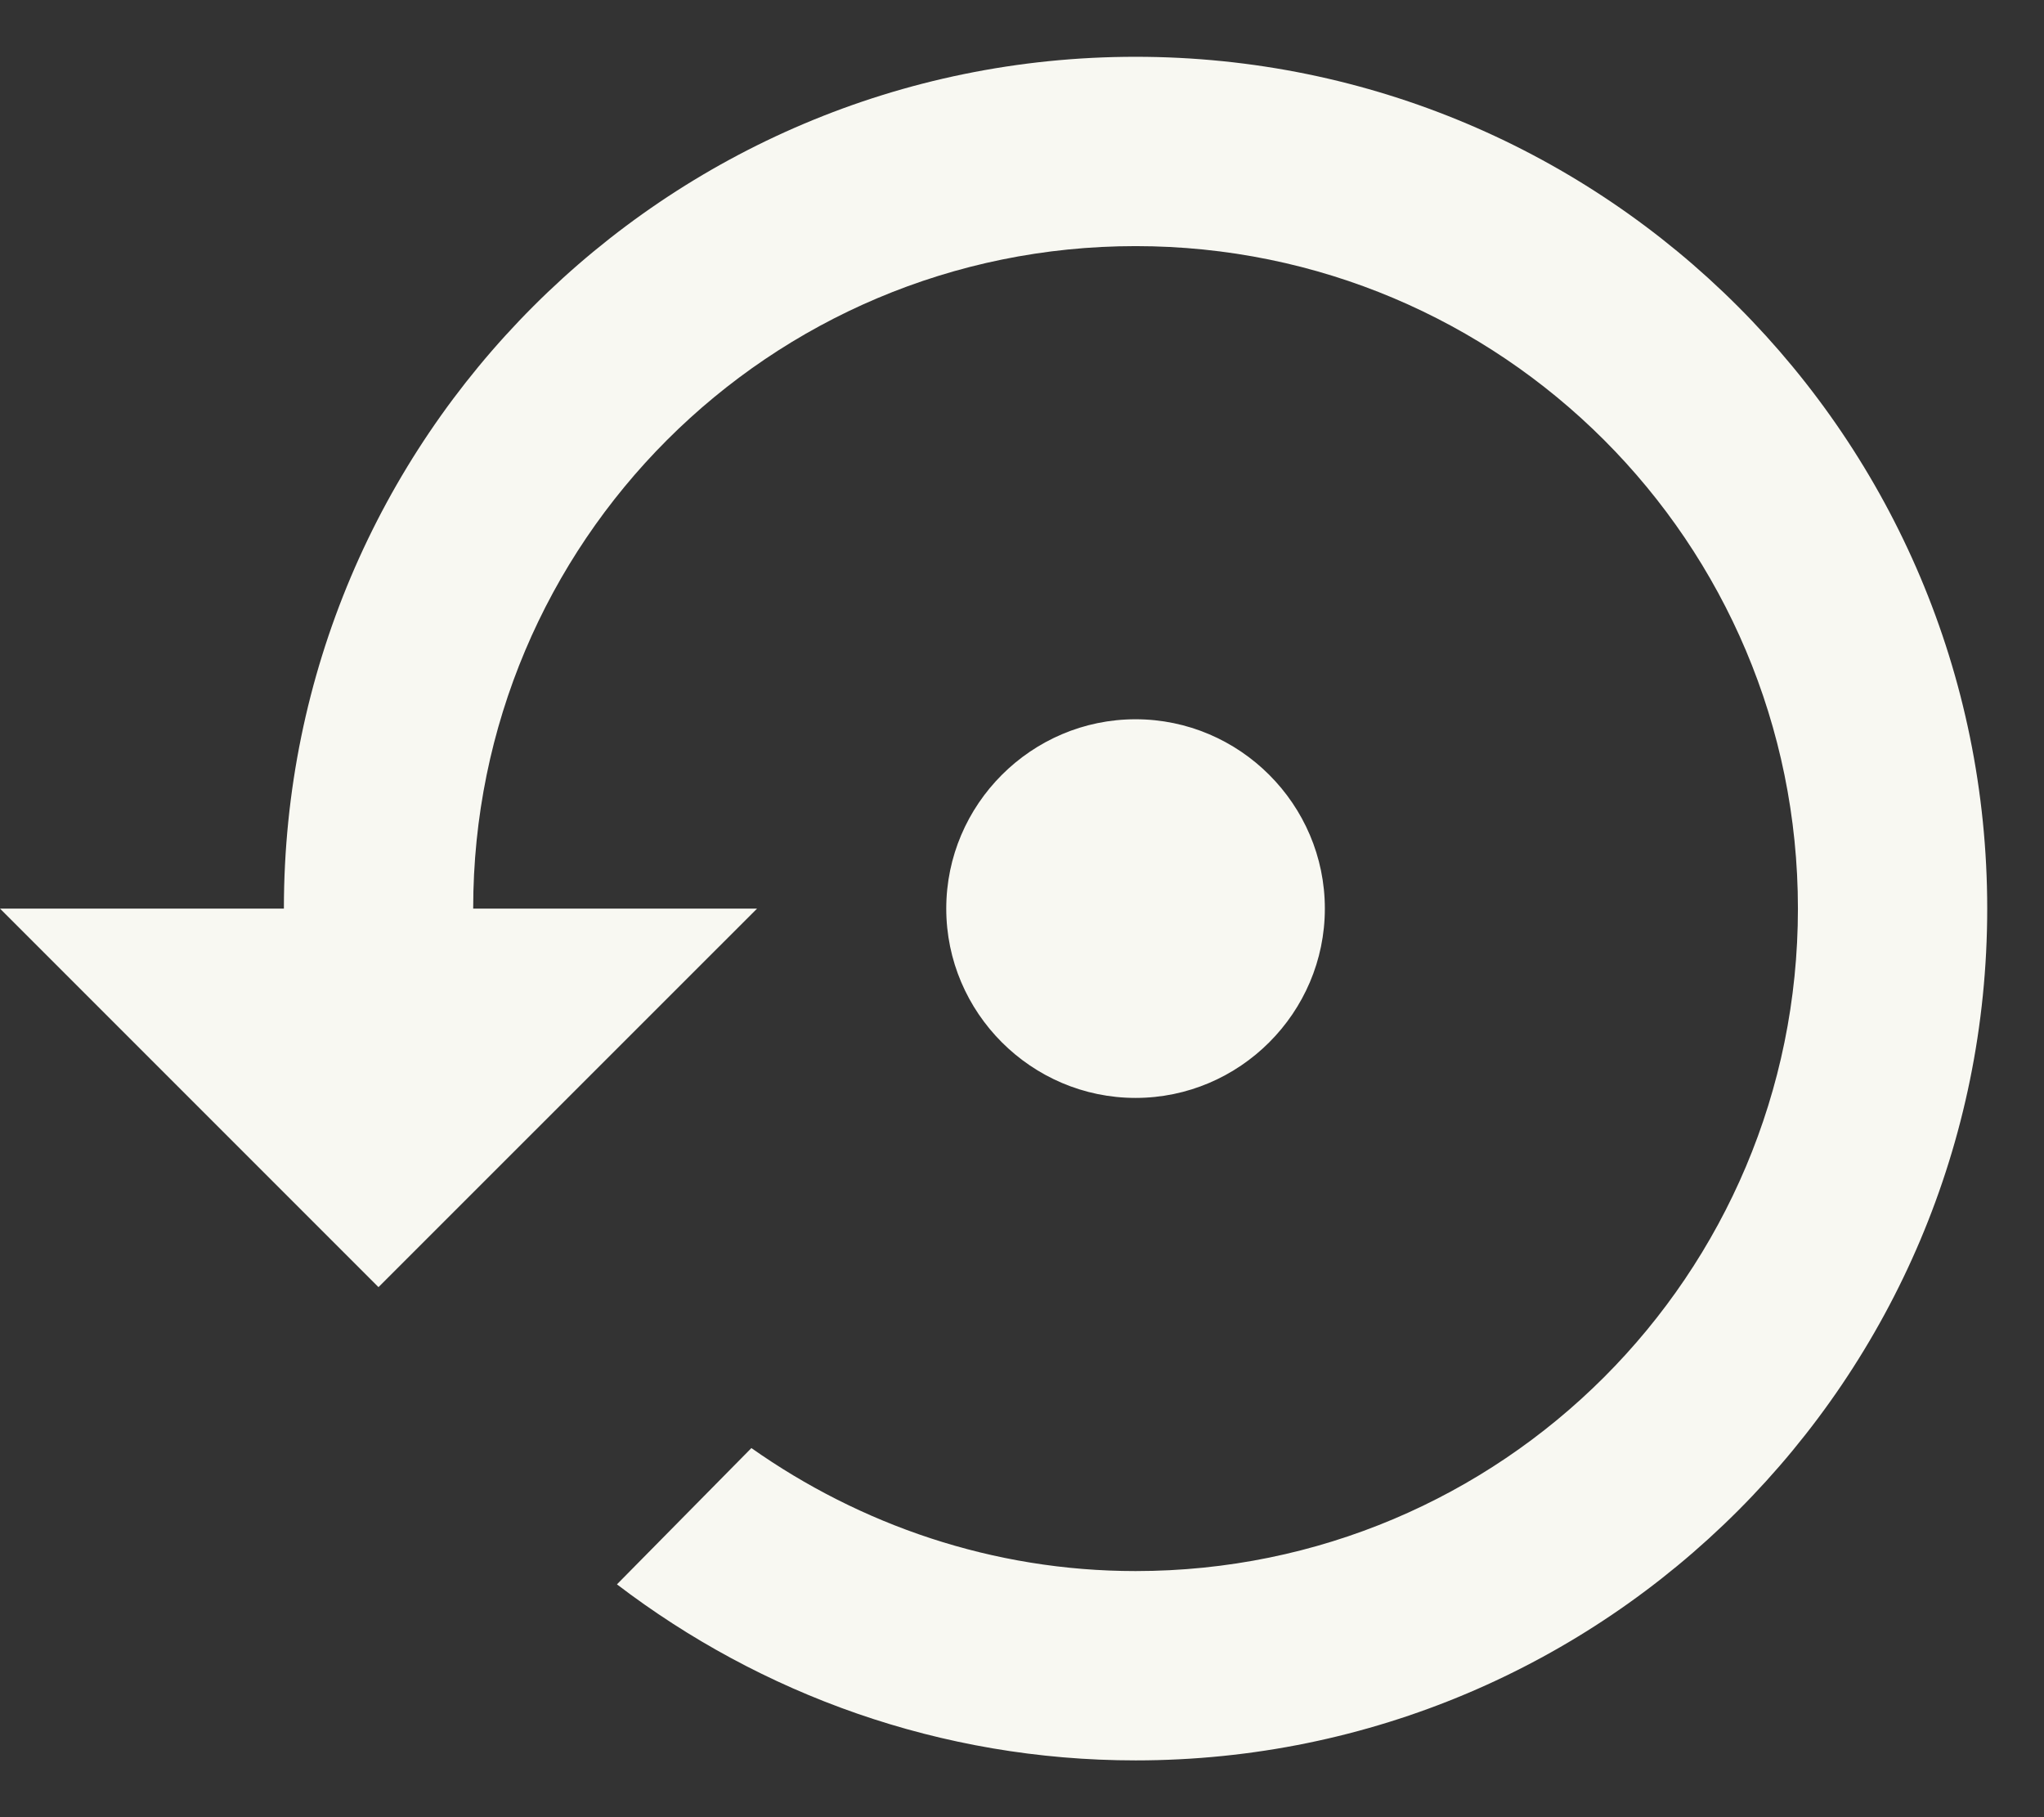 <svg width="18px" height="16px" viewBox="0 0 18 16" version="1.1" xmlns="http://www.w3.org/2000/svg" xmlns:xlink="http://www.w3.org/1999/xlink">
  <rect x="0" y="0" width="18" height="16" fill="#333333" stroke="none"/>
  <g id="icons" stroke="none" stroke-width="1" fill="none" fill-rule="evenodd">
    <g id="iconRestart" transform="translate(0, -2)">
      <path d="M11.667,10 C11.667,9.083 10.917,8.333 10,8.333 C9.083,8.333 8.333,9.083 8.333,10 C8.333,10.917 9.083,11.667 10,11.667 C10.917,11.667 11.667,10.917 11.667,10 L11.667,10 L11.667,10 Z M10,2.5 C5.858,2.5 2.5,5.858 2.5,10 L0,10 L3.333,13.333 L6.667,10 L4.167,10 C4.167,6.775 6.775,4.167 10,4.167 C13.225,4.167 15.833,6.775 15.833,10 C15.833,13.225 13.225,15.833 10,15.833 C8.742,15.833 7.575,15.425 6.617,14.75 L5.433,15.95 C6.7,16.917 8.283,17.5 10,17.5 C14.142,17.5 17.5,14.142 17.5,10 C17.5,5.858 14.142,2.5 10,2.5 L10,2.5 L10,2.5 Z" id="Shape" fill="#F8F8F2"></path>
      <path d="M0,0 L20,0 L20,20 L0,20 L0,0 L0,0 Z"></path>
      </g>
    </g>
</svg>